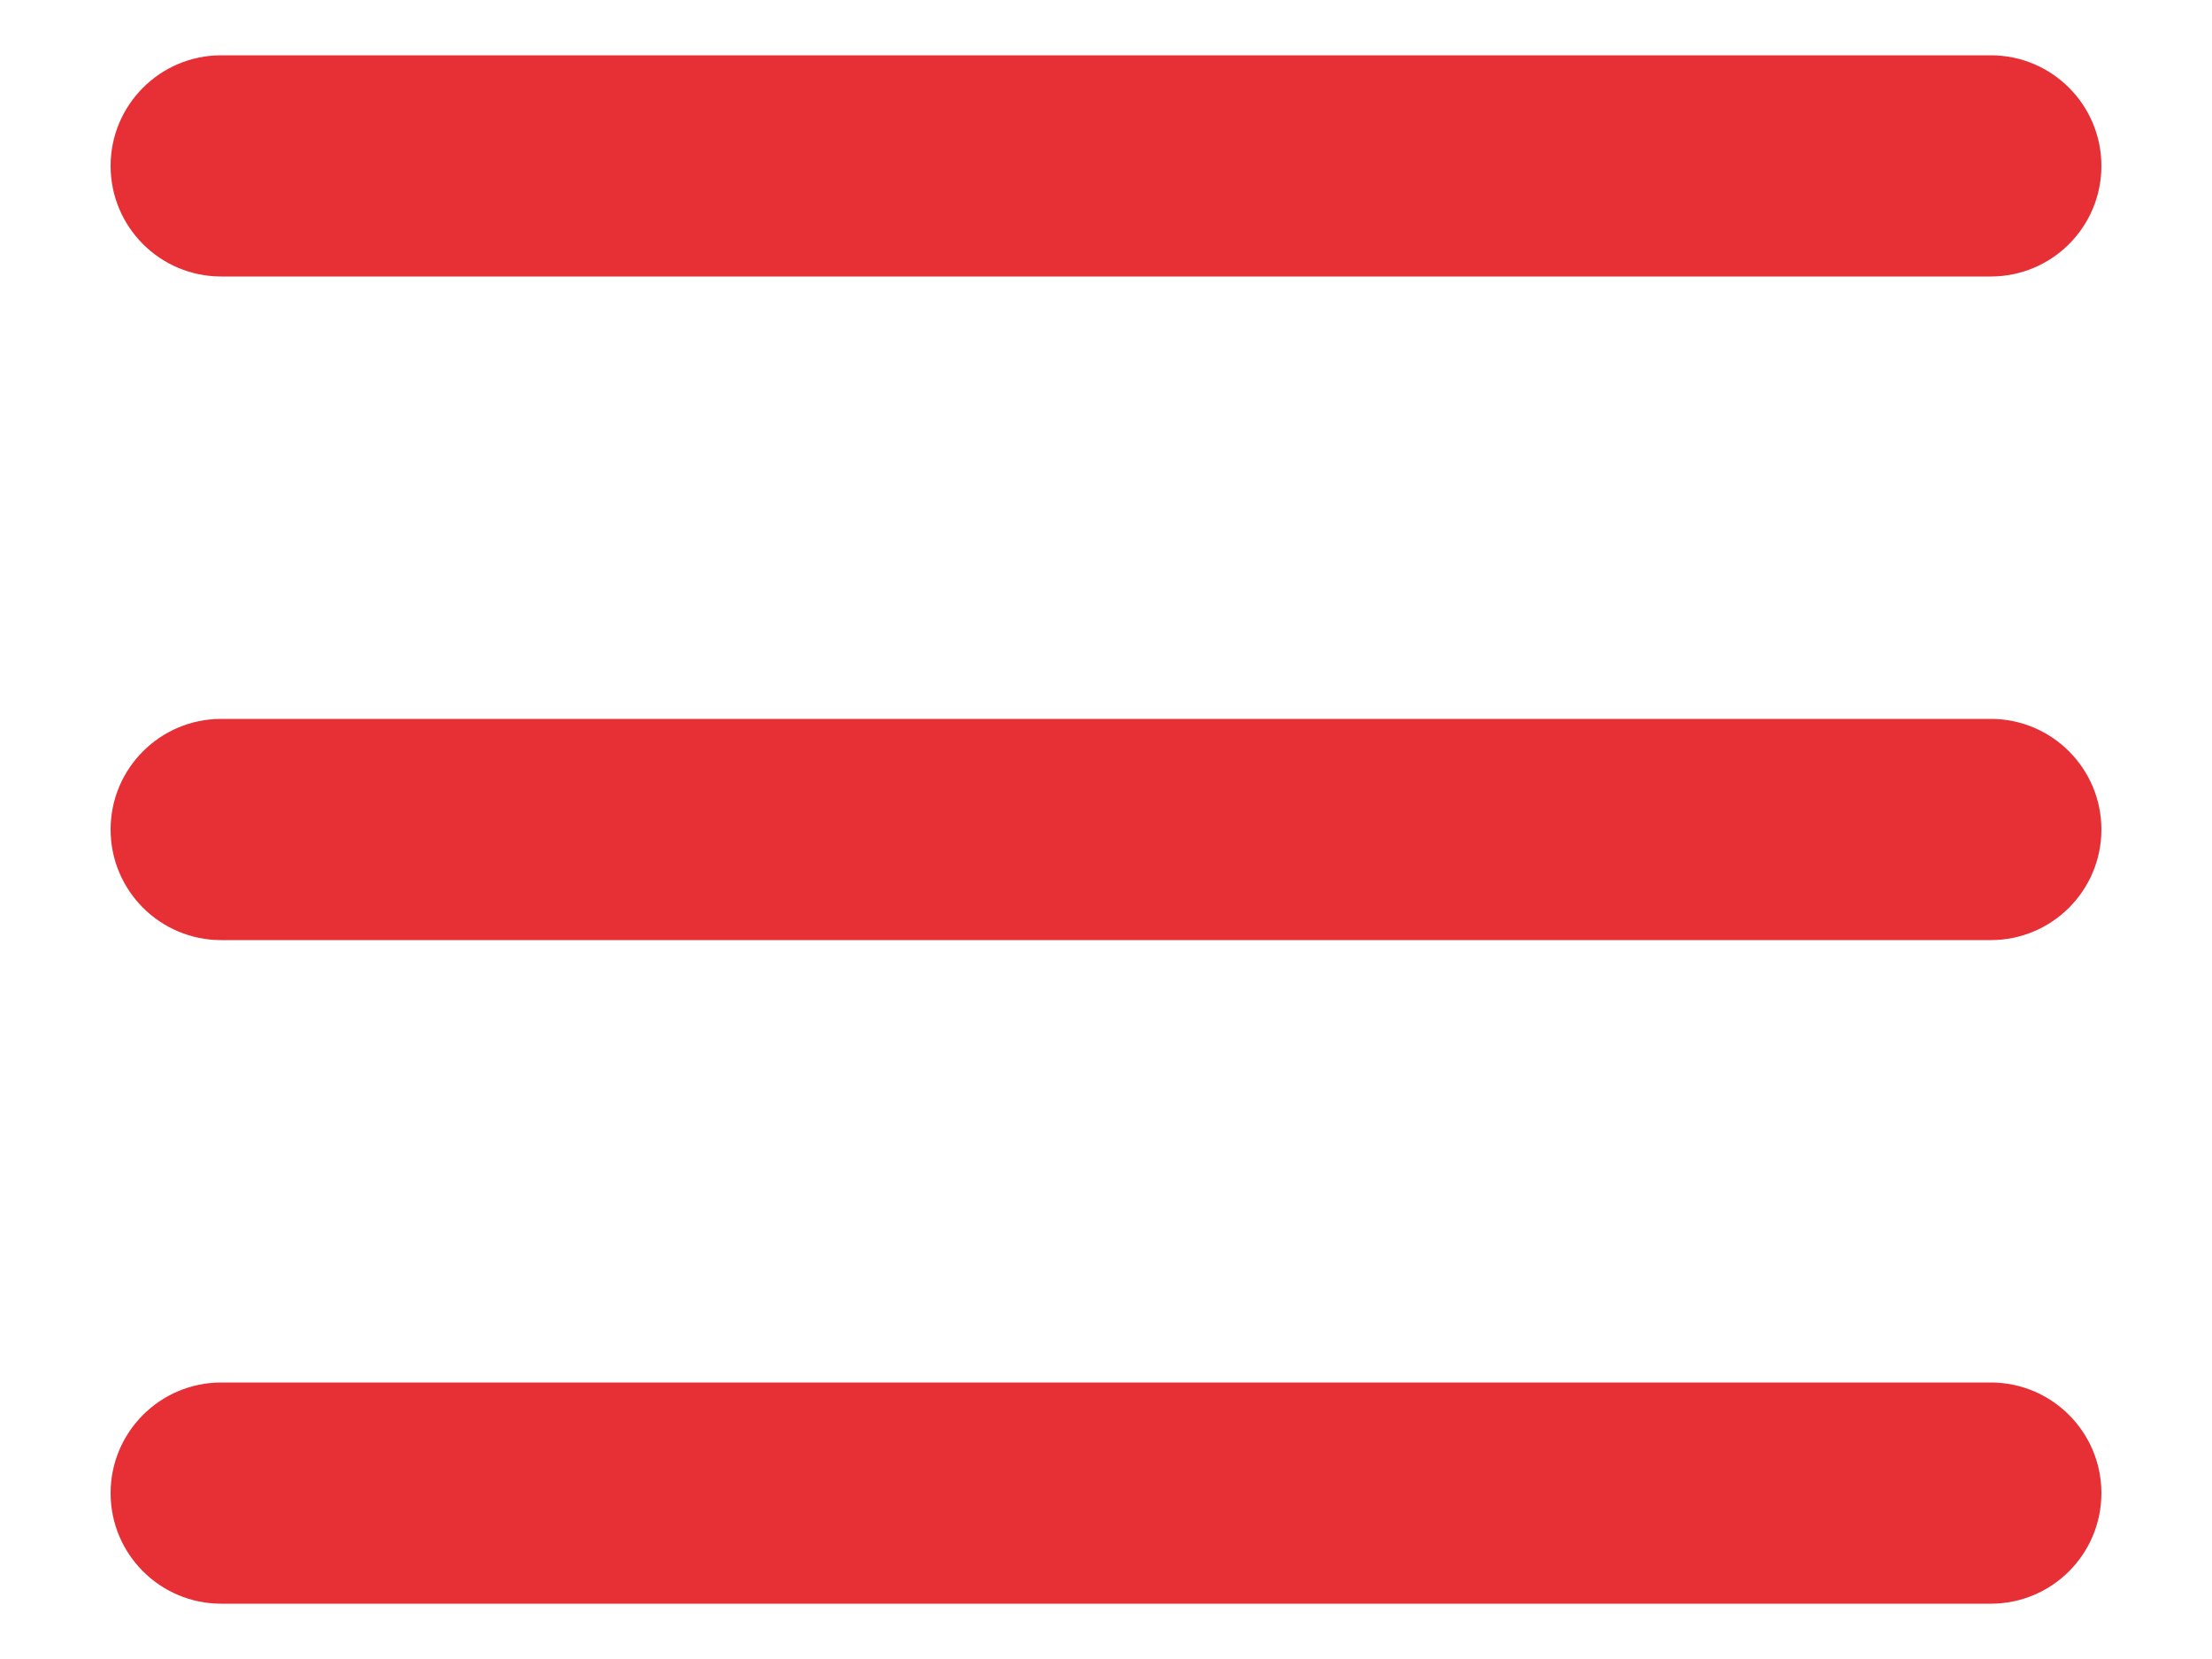<svg width="16" height="12" viewBox="0 0 16 12" fill="none" xmlns="http://www.w3.org/2000/svg">
<path fill-rule="evenodd" clip-rule="evenodd" d="M1.6 0.4C1.158 0.4 0.8 0.759 0.8 1.2C0.8 1.642 1.158 2 1.6 2H14.4C14.842 2 15.2 1.642 15.2 1.2C15.2 0.759 14.842 0.4 14.4 0.4H1.6ZM0.8 6C0.8 5.559 1.158 5.2 1.6 5.2H14.4C14.842 5.2 15.2 5.559 15.2 6C15.2 6.442 14.842 6.8 14.4 6.8H1.6C1.158 6.8 0.8 6.442 0.8 6ZM0.8 10.8C0.8 10.359 1.158 10 1.6 10H14.4C14.842 10 15.2 10.359 15.2 10.8C15.2 11.242 14.842 11.6 14.4 11.6H1.6C1.158 11.6 0.8 11.242 0.8 10.8Z" fill="#E63036"/>
</svg>
